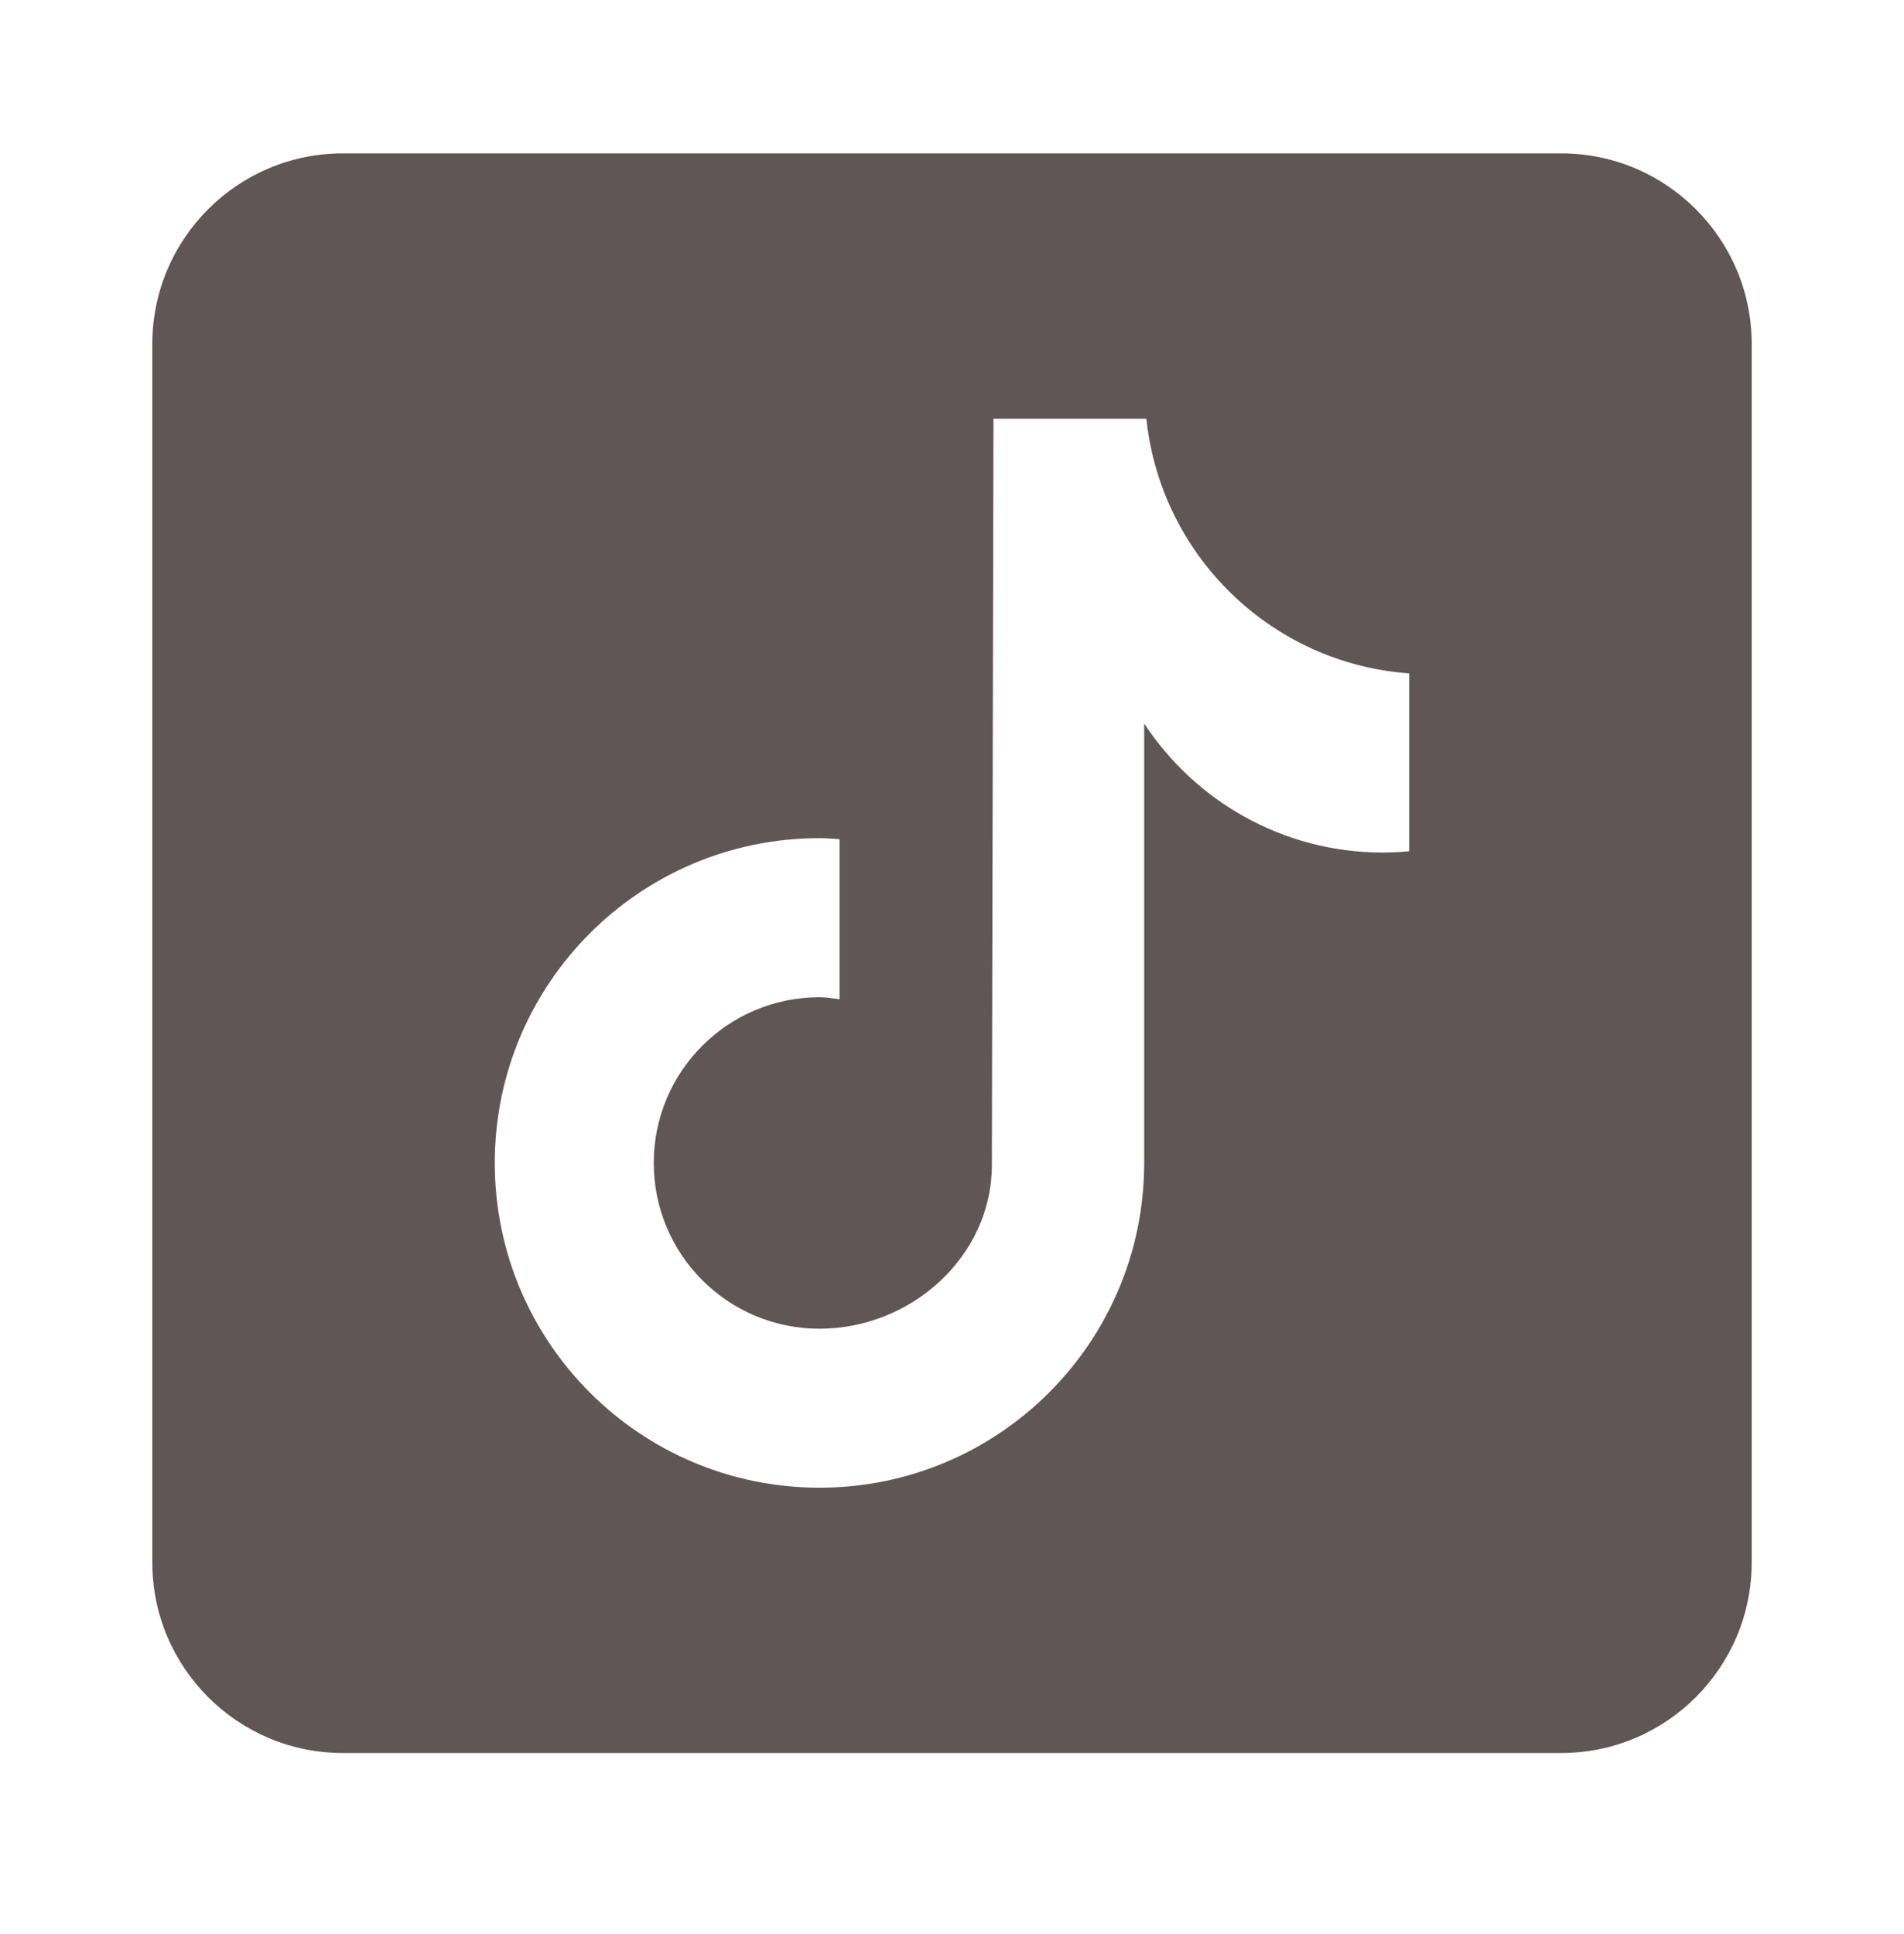 <svg width="64" height="65" viewBox="0 0 64 65" fill="none" xmlns="http://www.w3.org/2000/svg">
<path d="M52.48 5.155H11.52C7.991 5.155 5.12 8.026 5.12 11.555V52.515C5.12 56.044 7.991 58.915 11.52 58.915H52.48C56.009 58.915 58.88 56.044 58.88 52.515V11.555C58.88 8.026 56.009 5.155 52.48 5.155ZM47.368 28.609C47.077 28.636 46.783 28.653 46.484 28.653C43.127 28.653 40.177 26.927 38.46 24.317C38.46 31.163 38.46 38.954 38.46 39.084C38.46 45.112 33.573 49.999 27.546 49.999C21.518 49.999 16.631 45.112 16.631 39.084C16.631 33.057 21.518 28.169 27.546 28.169C27.773 28.169 27.996 28.19 28.22 28.204V33.583C27.996 33.556 27.776 33.515 27.546 33.515C24.468 33.515 21.975 36.008 21.975 39.085C21.975 42.163 24.468 44.656 27.546 44.656C30.623 44.656 33.34 42.232 33.34 39.154C33.34 39.033 33.394 14.074 33.394 14.074H38.534C39.018 18.671 42.729 22.298 47.368 22.631V28.609Z" fill="#605557"/>
</svg>

